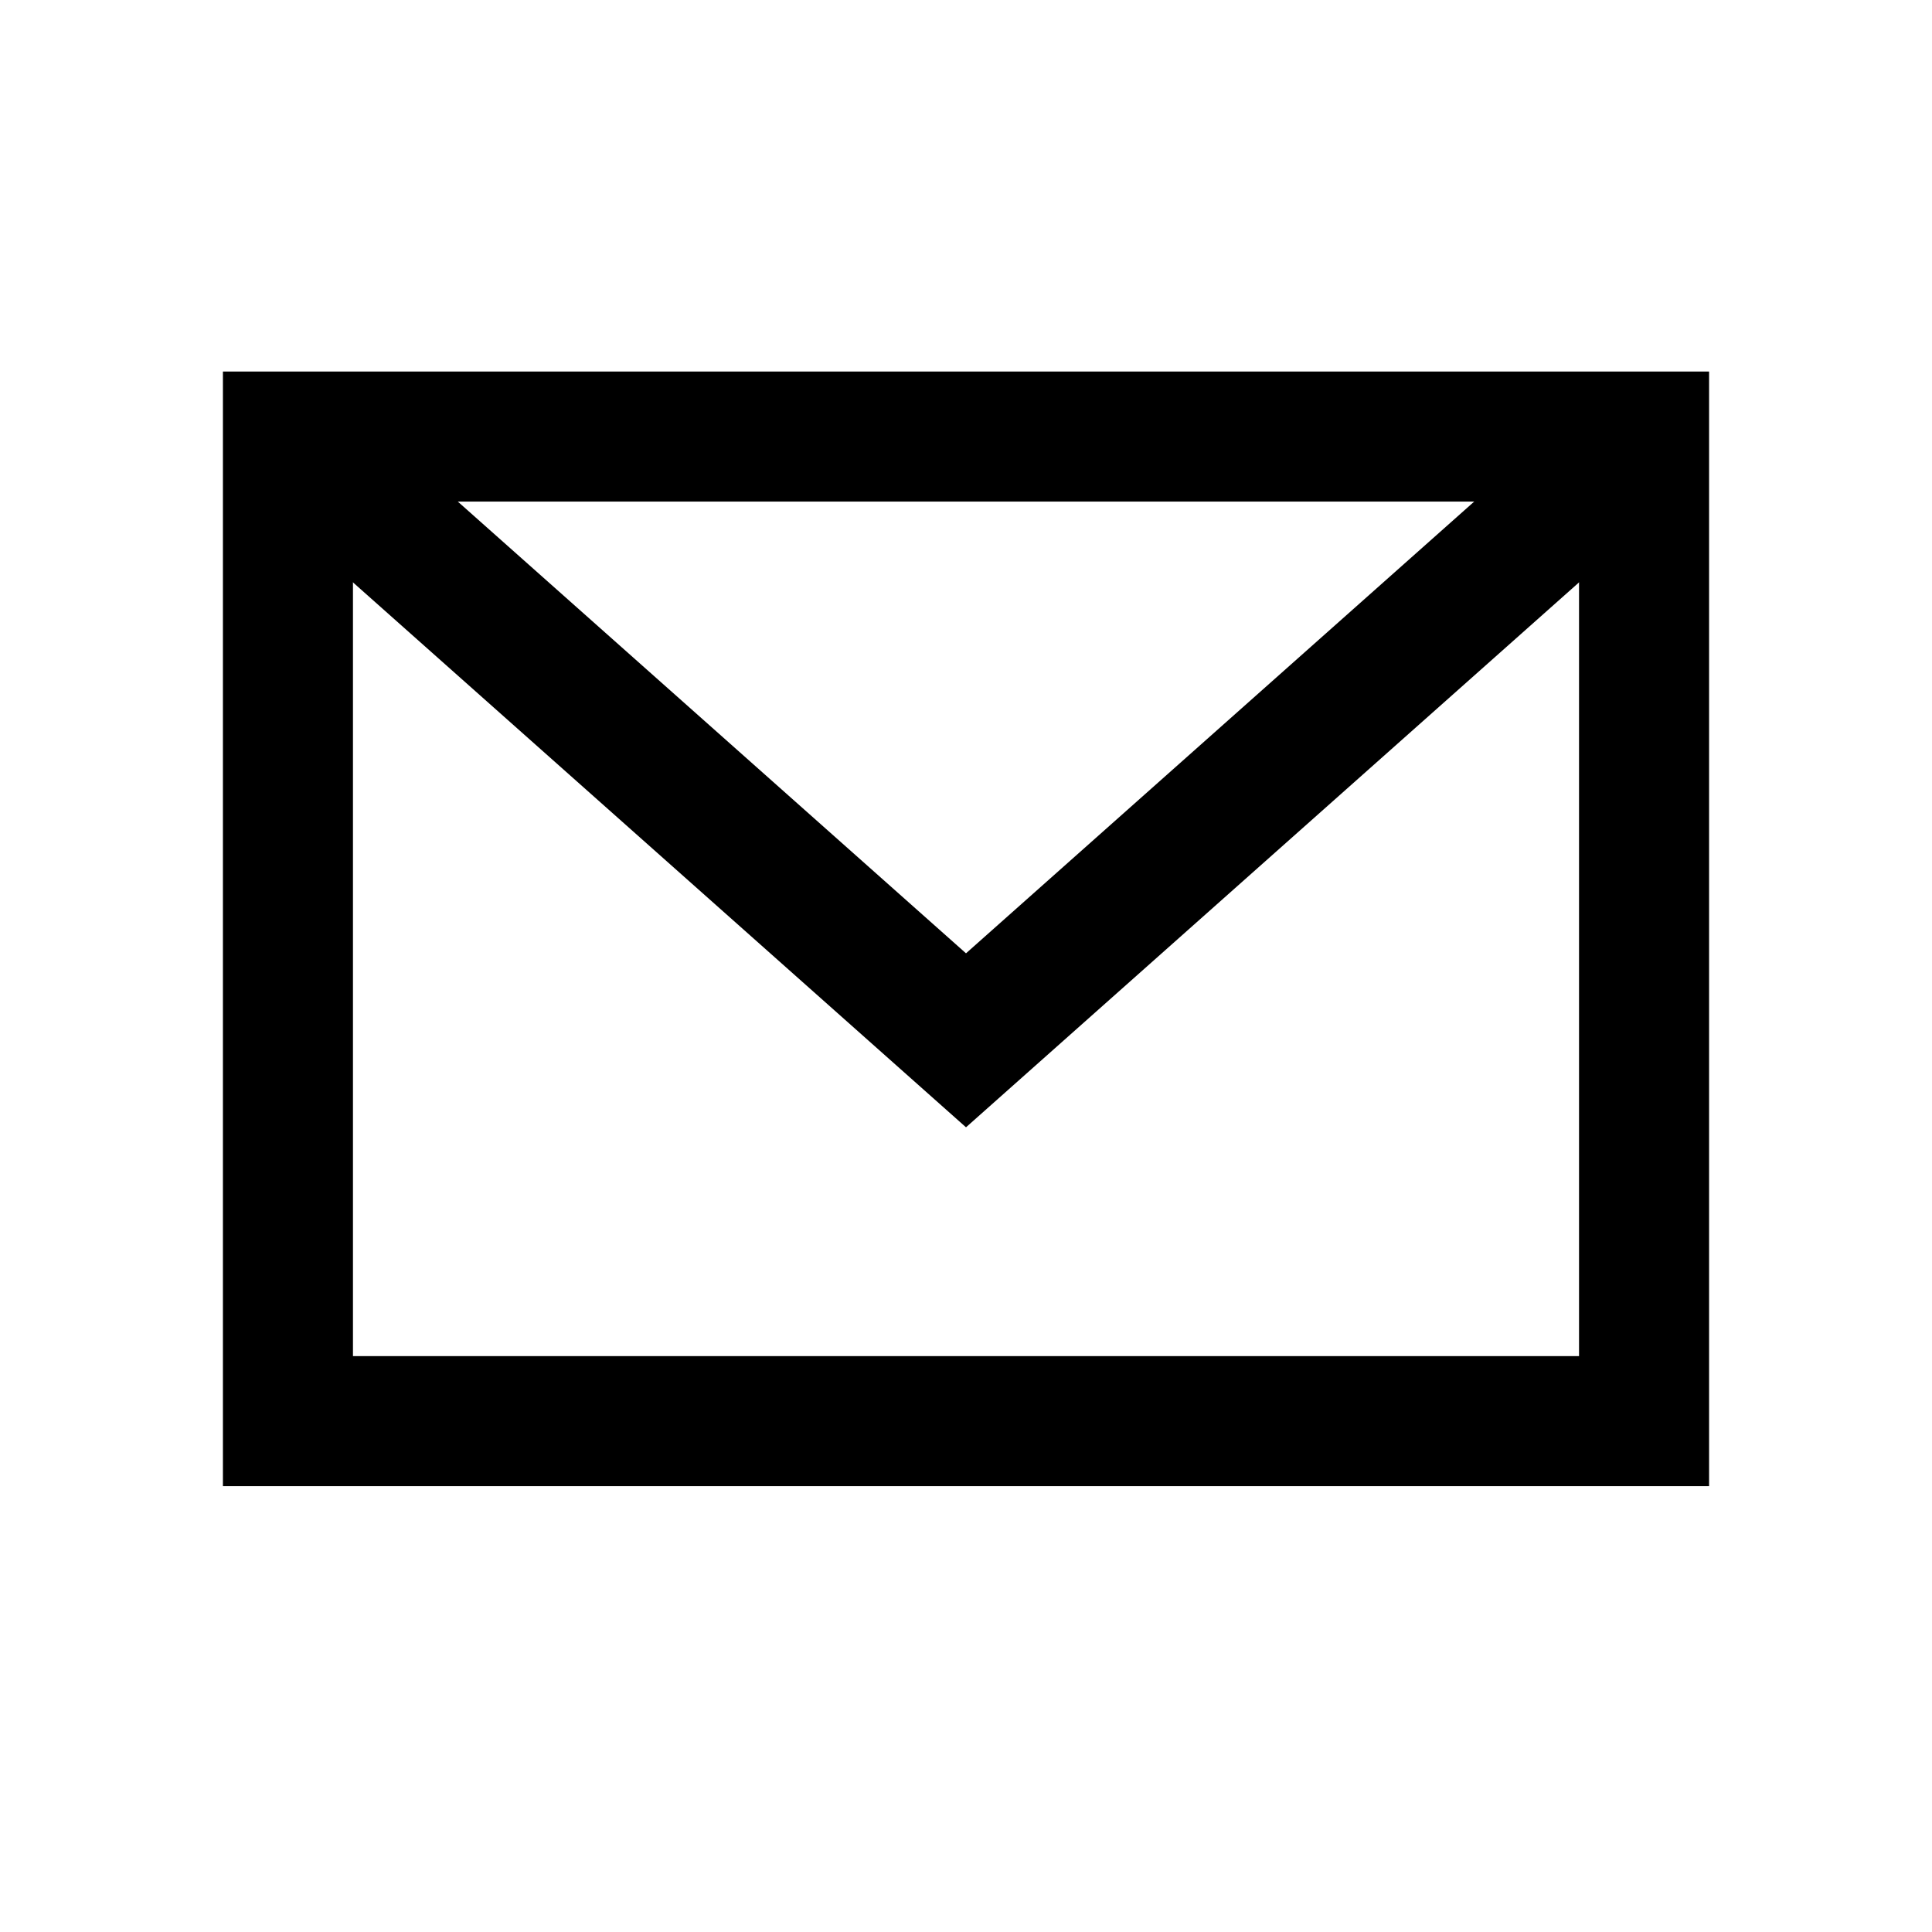 <?xml version="1.0" encoding="utf-8"?>
<!-- Generator: Adobe Illustrator 24.2.3, SVG Export Plug-In . SVG Version: 6.00 Build 0)  -->
<svg version="1.1" id="Warstwa_1" xmlns="http://www.w3.org/2000/svg" xmlns:xlink="http://www.w3.org/1999/xlink" x="0px" y="0px"
	 viewBox="0 0 104 104" style="enable-background:new 0 0 104 104;" xml:space="preserve">
<style type="text/css">
	.st0{fill:currentColor;}
	.st1{fill:none;stroke:currentColor;stroke-width:7;stroke-miterlimit:10;}
</style>
<g>
	<path class="st0" d="M85,27v46H19V27H85 M92,20H12v60h80V20L92,20z"/>
</g>
<polyline class="st1" points="16,24 52,56 88,24 "/>
</svg>
